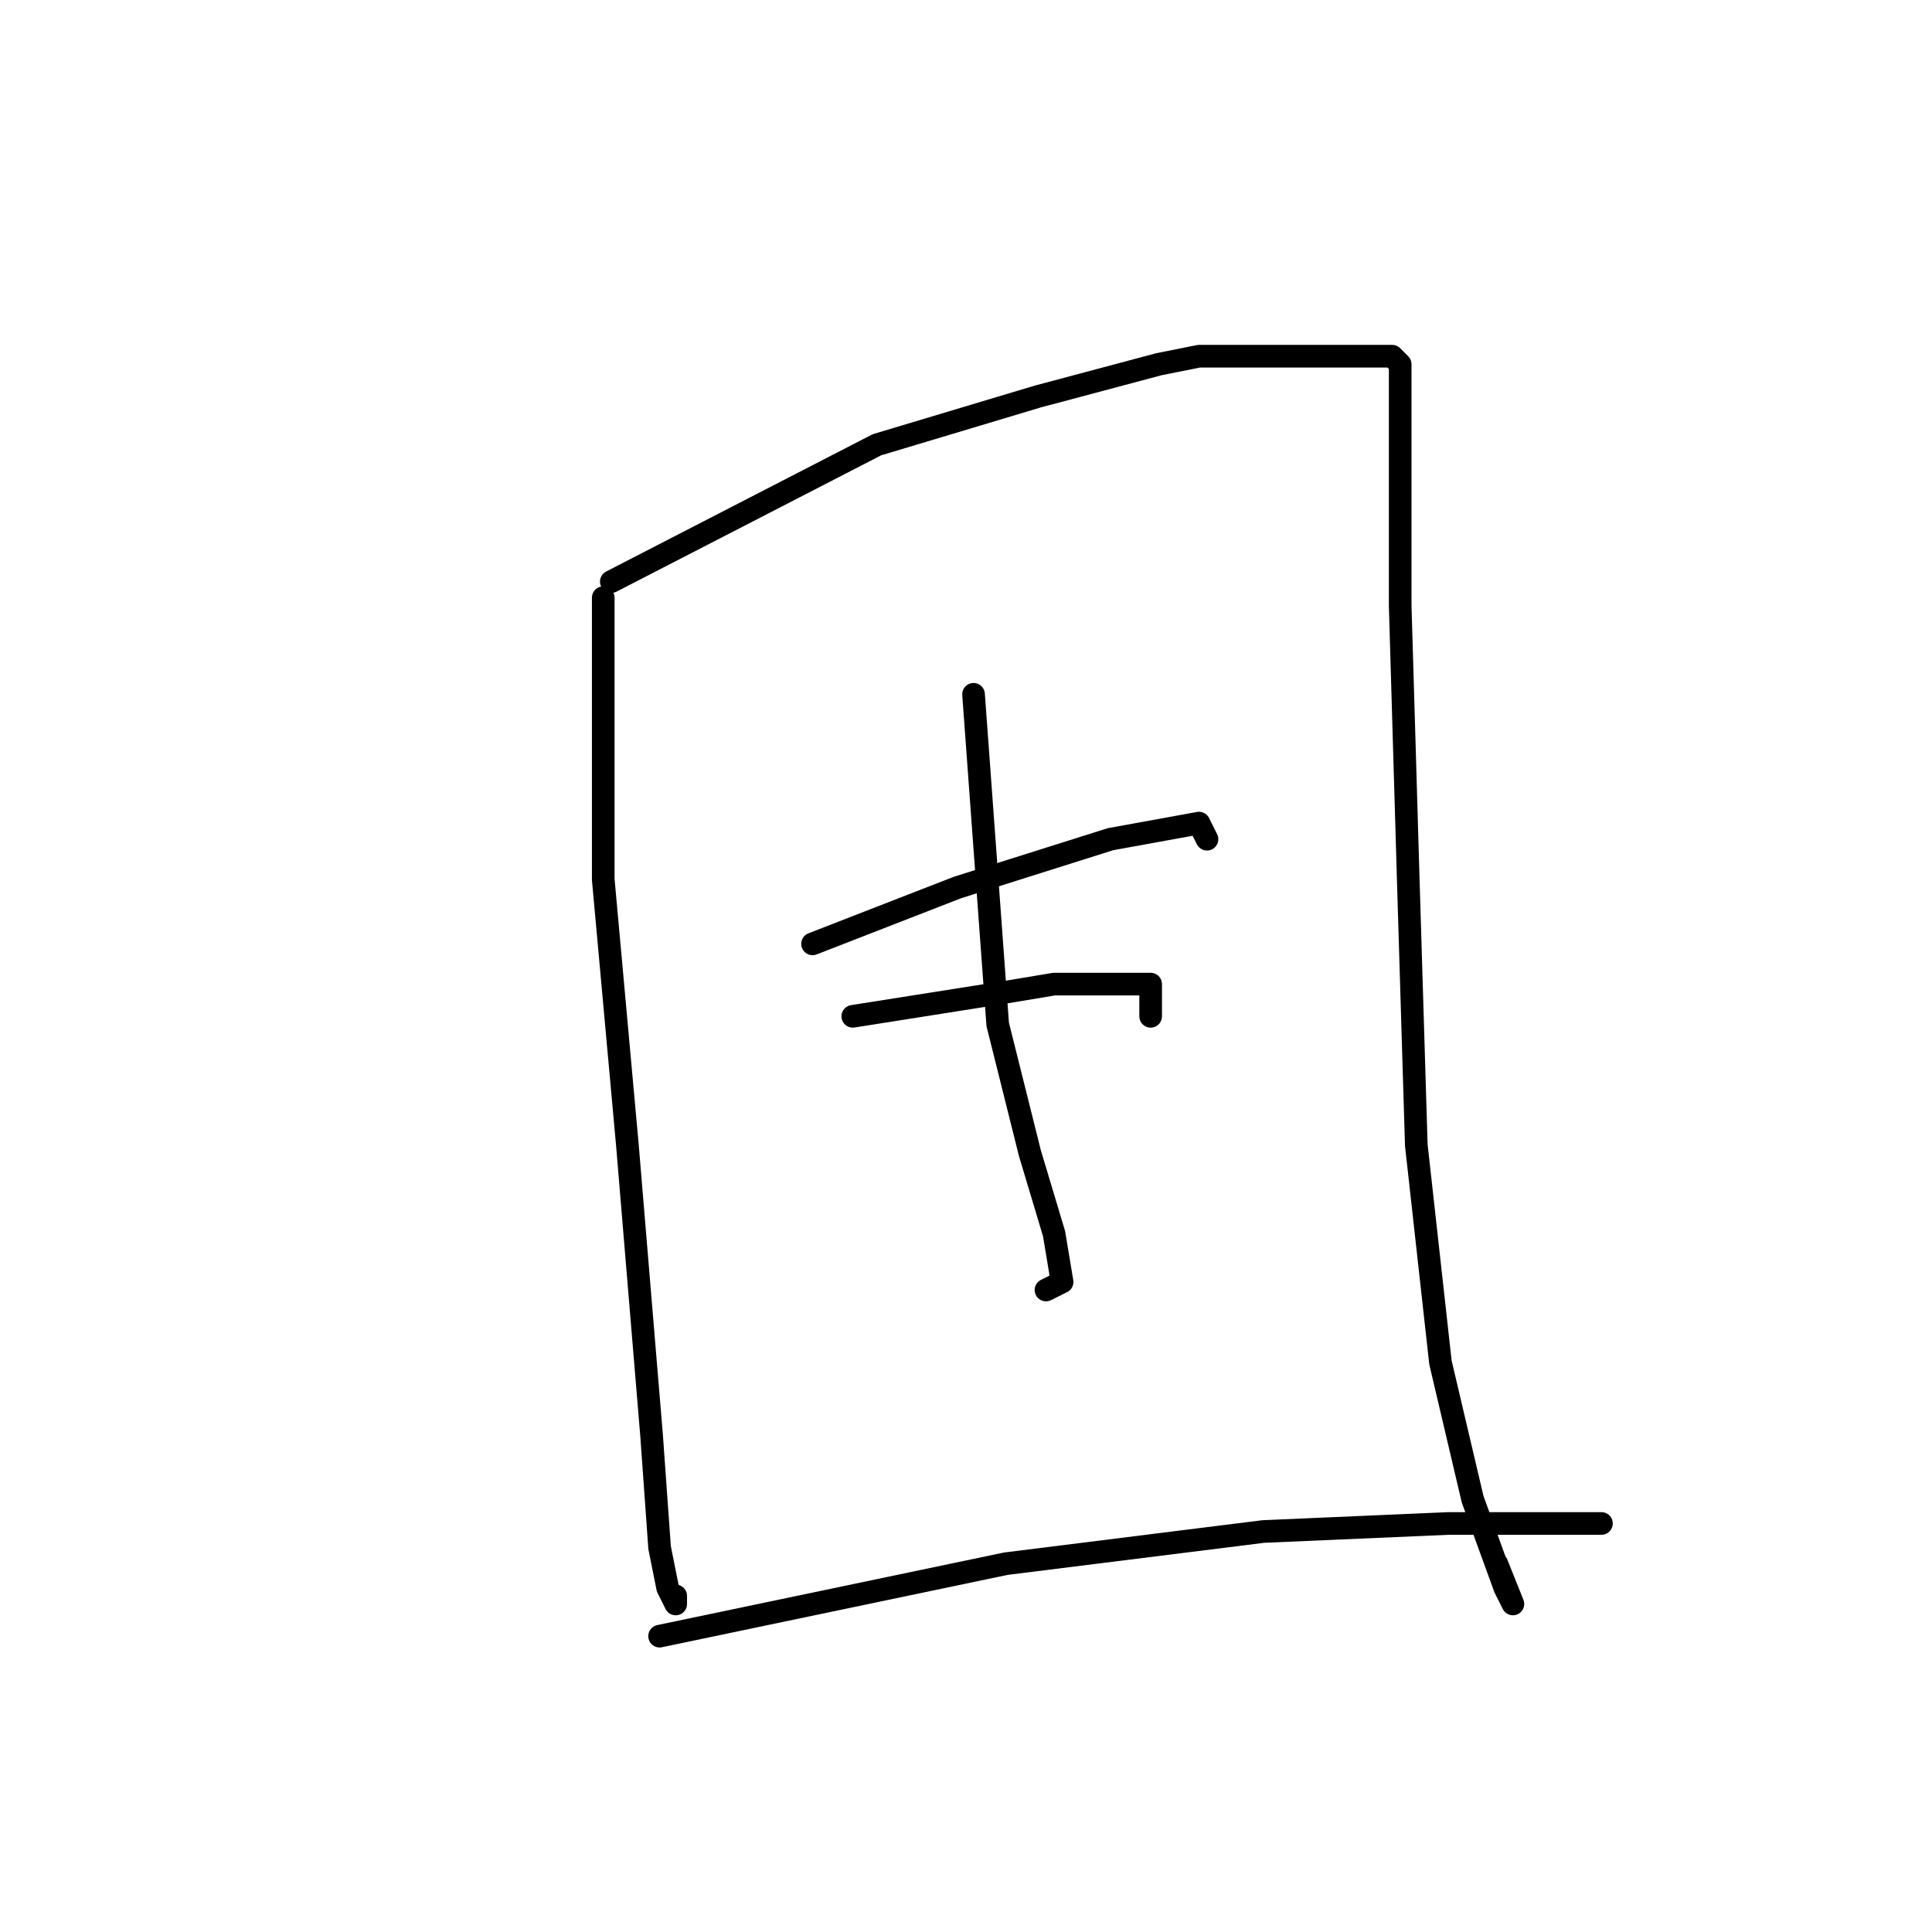 <?xml version="1.0" standalone="no"?>
    <svg width="256" height="256" xmlns="http://www.w3.org/2000/svg" version="1.1">
    <polyline stroke="black" stroke-width="3" stroke-linecap="round" fill="transparent" stroke-linejoin="round" points="79.933 79.2 79.933 101.6 79.933 116.533 83.133 151.733 86.333 190.133 87.4 205.067 88.467 210.4 89.533 212.533 89.533 211.467 89.533 211.467 " />
        <polyline stroke="black" stroke-width="3" stroke-linecap="round" fill="transparent" stroke-linejoin="round" points="81 77.067 116.2 58.933 137.533 52.533 153.533 48.267 158.867 47.2 164.2 47.2 167.4 47.2 171.667 47.2 179.133 47.2 182.333 47.2 184.467 47.2 185.533 48.267 185.533 56.8 185.533 80.267 186.6 116.533 187.667 151.733 190.867 180.533 195.133 198.667 199.4 210.4 200.467 212.533 198.333 207.2 198.333 207.2 " />
        <polyline stroke="black" stroke-width="3" stroke-linecap="round" fill="transparent" stroke-linejoin="round" points="129 92 132.2 135.733 136.467 152.8 139.667 163.467 140.733 169.867 138.6 170.933 138.6 170.933 " />
        <polyline stroke="black" stroke-width="3" stroke-linecap="round" fill="transparent" stroke-linejoin="round" points="107.667 125.067 126.867 117.6 147.133 111.2 158.867 109.067 159.933 111.2 159.933 111.2 " />
        <polyline stroke="black" stroke-width="3" stroke-linecap="round" fill="transparent" stroke-linejoin="round" points="113 134.667 133.267 131.467 139.667 130.4 148.2 130.4 152.467 130.4 152.467 134.667 152.467 134.667 " />
        <polyline stroke="black" stroke-width="3" stroke-linecap="round" fill="transparent" stroke-linejoin="round" points="87.4 216.8 133.267 207.2 167.4 202.933 191.933 201.867 205.8 201.867 212.2 201.867 212.2 201.867 " />
        </svg>